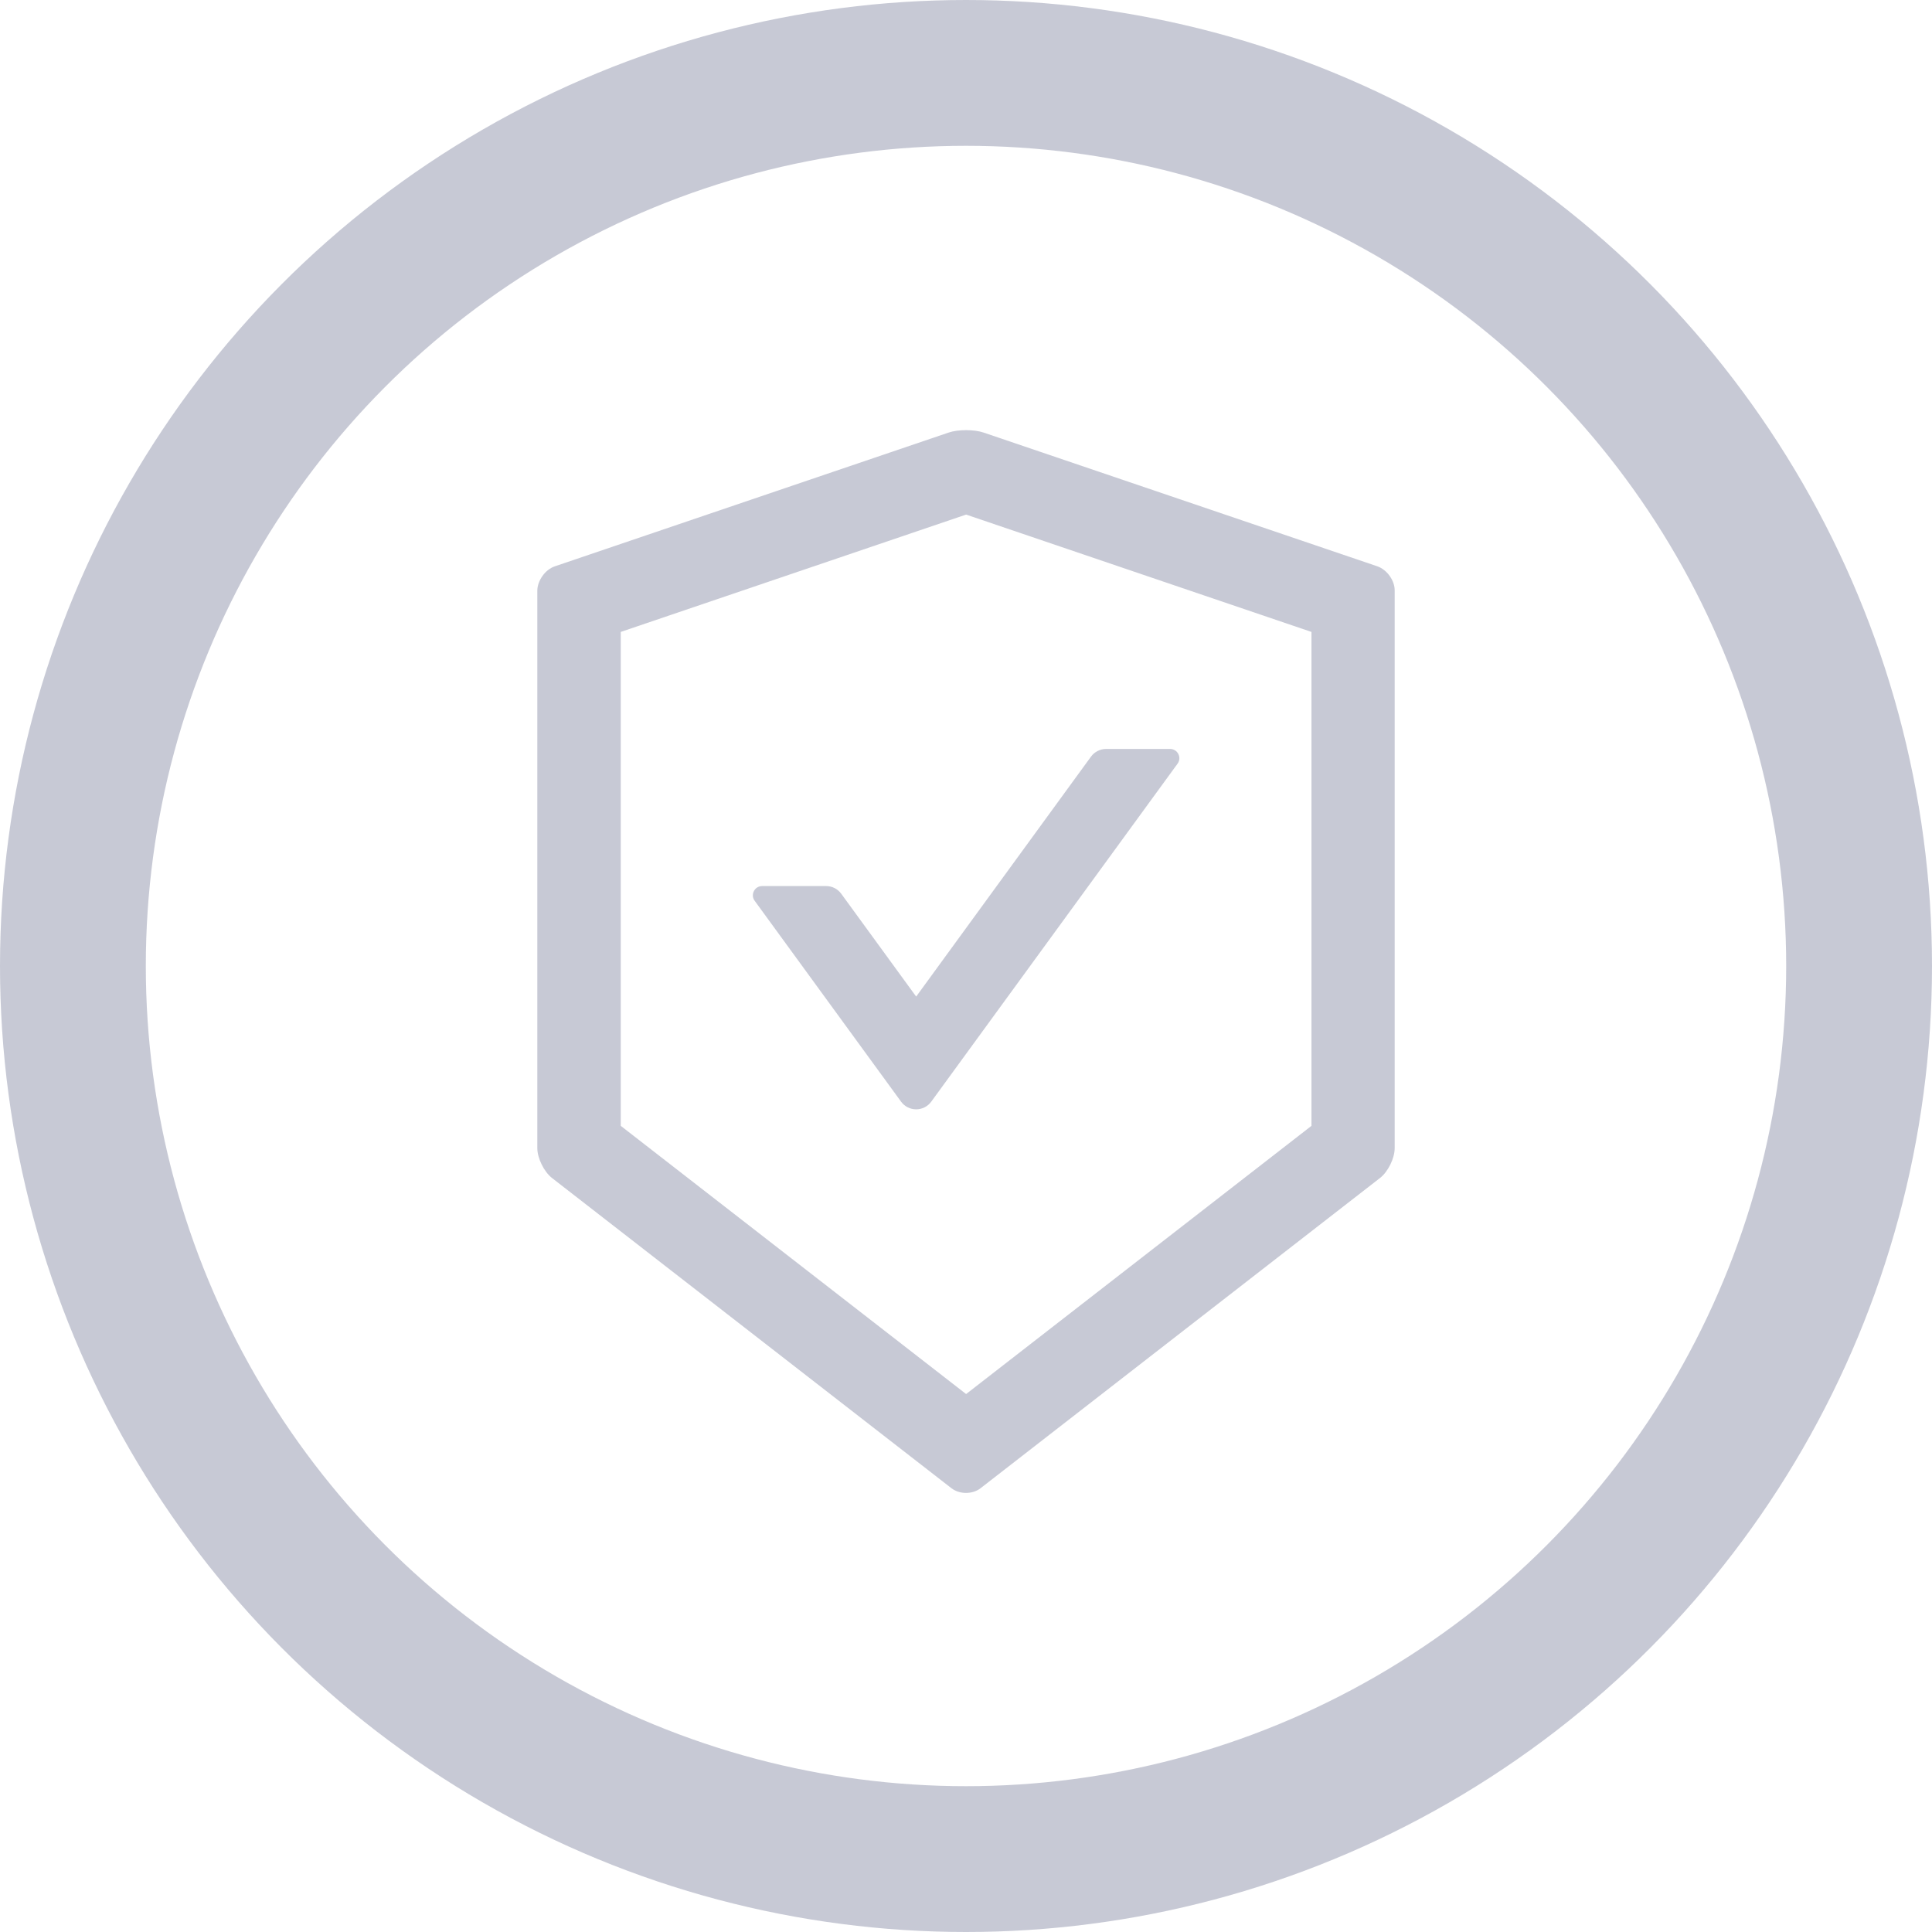 <svg width="106" height="106" viewBox="0 0 106 106" fill="none" xmlns="http://www.w3.org/2000/svg">
<circle cx="53" cy="53" r="49" stroke="#232B59" stroke-opacity="0.25" stroke-width="8"/>
<path d="M75.572 31.072L53.966 23.733C53.706 23.644 53.356 23.6 53.006 23.6C52.657 23.6 52.307 23.644 52.046 23.733L30.44 31.072C29.912 31.249 29.48 31.858 29.48 32.415V62.987C29.48 63.544 29.842 64.279 30.281 64.628L52.199 81.65C52.421 81.821 52.707 81.91 53 81.91C53.292 81.91 53.585 81.821 53.801 81.65L75.719 64.628C76.157 64.286 76.52 63.551 76.52 62.987V32.415C76.532 31.858 76.1 31.256 75.572 31.072ZM71.954 61.77L53.006 76.485L34.058 61.77V34.671L53.006 28.233L71.954 34.671V61.77ZM46.152 49.032C45.961 48.772 45.656 48.614 45.325 48.614H41.815C41.402 48.614 41.16 49.083 41.402 49.418L49.439 60.445C49.534 60.575 49.659 60.681 49.802 60.753C49.946 60.826 50.105 60.864 50.266 60.864C50.427 60.864 50.586 60.826 50.729 60.753C50.873 60.681 50.997 60.575 51.092 60.445L64.61 41.896C64.852 41.56 64.61 41.091 64.197 41.091H60.687C60.363 41.091 60.051 41.249 59.861 41.509L50.266 54.678L46.152 49.032Z" fill="#232B59" fill-opacity="0.25"/>
</svg>
